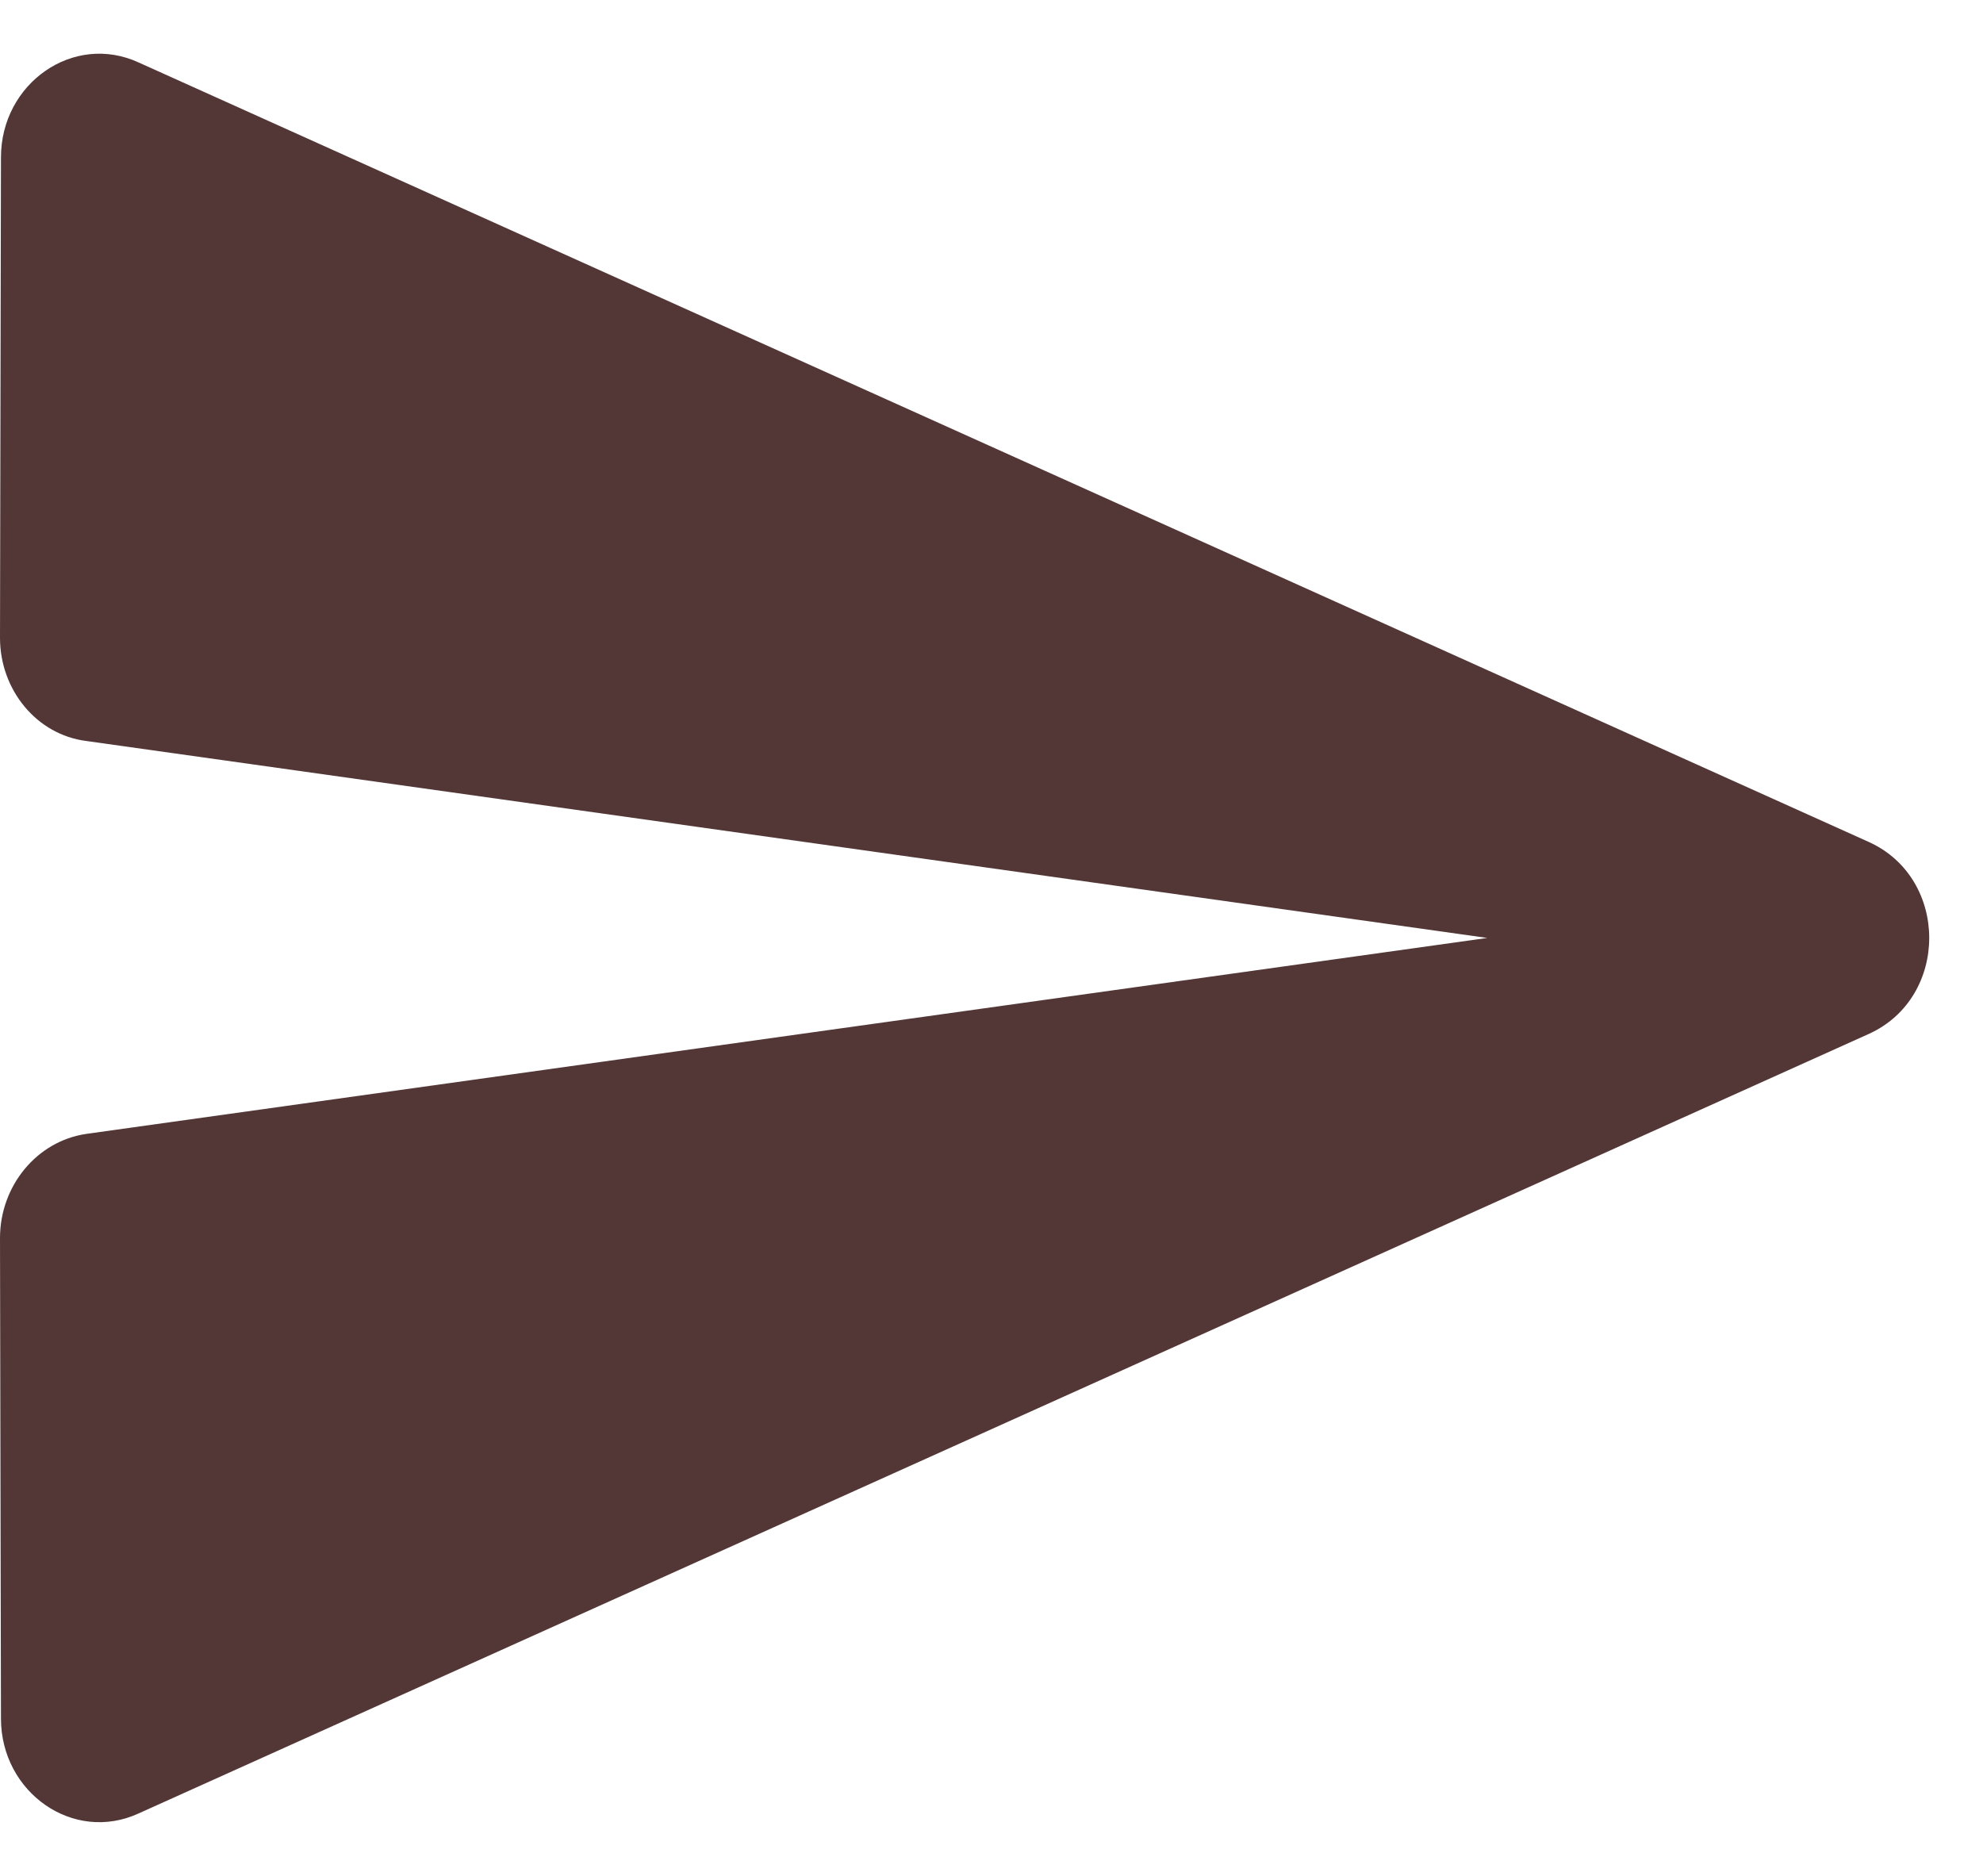 <svg width="37" height="35" viewBox="0 0 37 35" fill="none" xmlns="http://www.w3.org/2000/svg">
<g clip-path="url(#clip0_2068_889)">
<path fill-rule="evenodd" clip-rule="evenodd" d="M2.59 33.833L34.873 19.289C36.371 18.608 36.371 16.392 34.873 15.711L2.59 1.167C1.369 0.603 0.018 1.556 0.018 2.936L0 11.9C0 12.872 0.684 13.708 1.609 13.825L27.75 17.5L1.609 21.156C0.684 21.292 0 22.128 0 23.1L0.018 32.064C0.018 33.444 1.369 34.397 2.59 33.833Z" fill="#533737"/>
</g>
<defs>
<clipPath id="clip0_2068_889">
<rect width="37" height="35" fill="white"/>
</clipPath>
</defs>
</svg>
